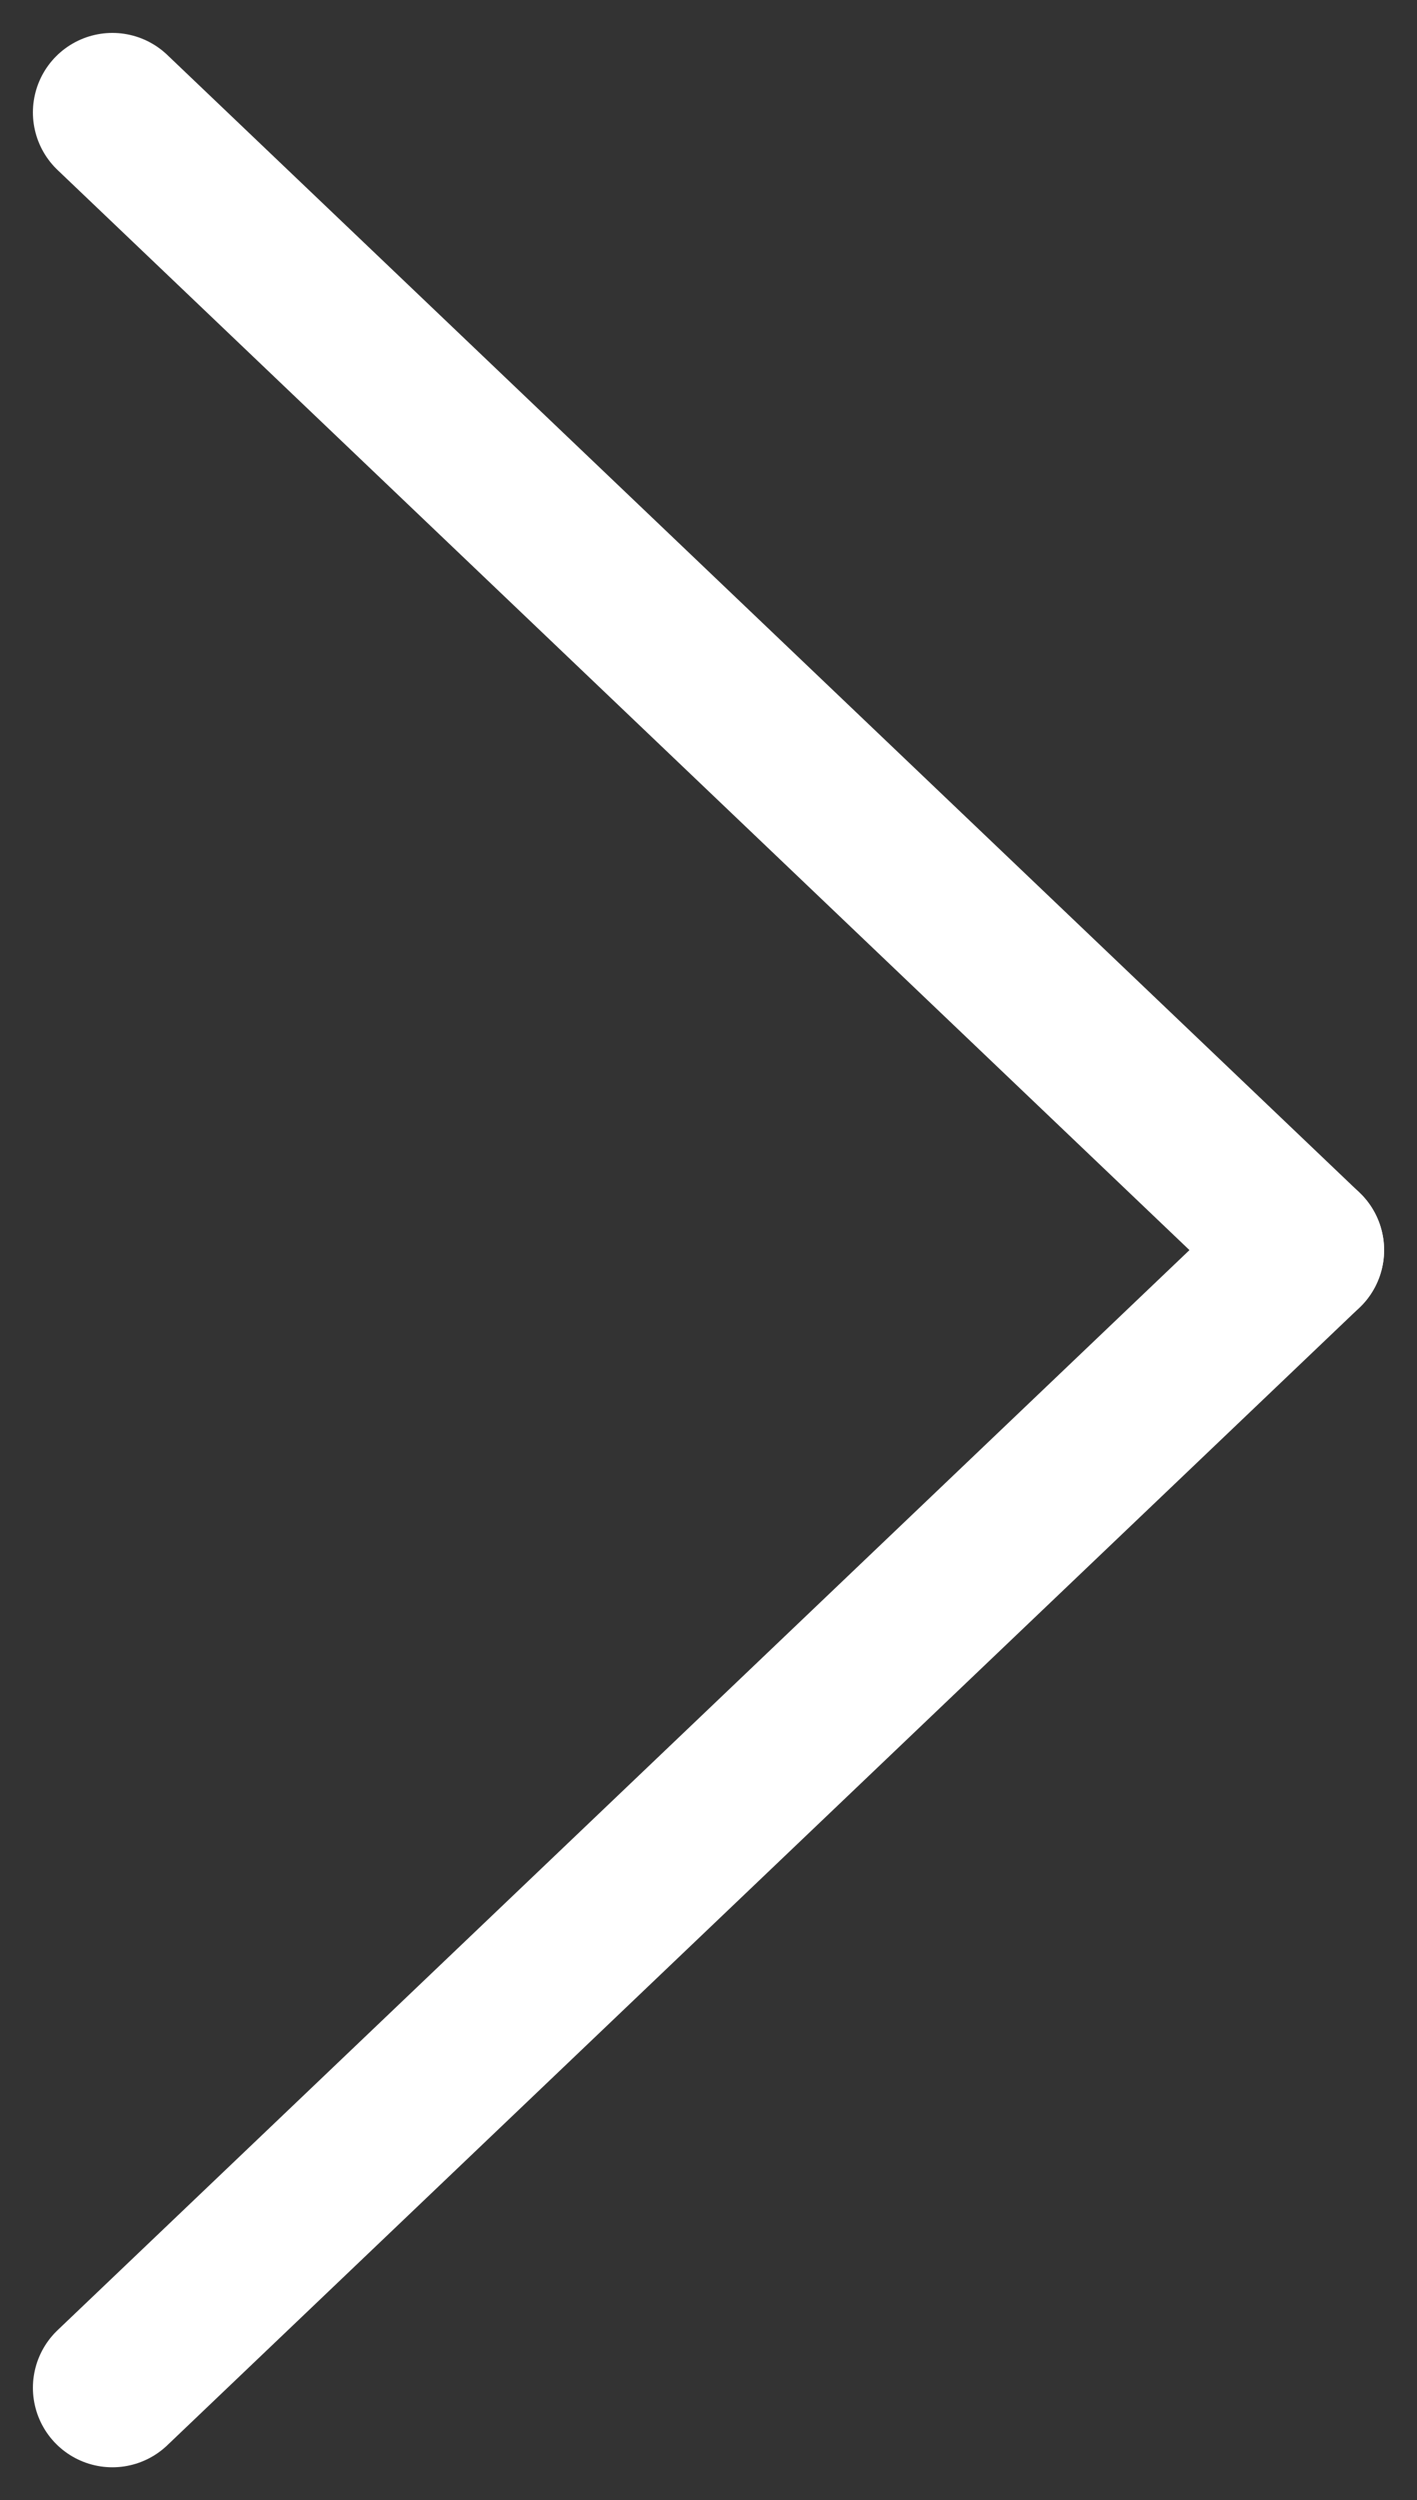 <svg xmlns="http://www.w3.org/2000/svg" width="17.828" height="31.443" viewBox="0 0 17.828 31.443">
  <rect x="0" y="0" width="17.828" height="31.443" fill="#333333" stroke="none"/>
  <g id="그룹_100" data-name="그룹 100" transform="translate(1.414 1.414)">
    <line id="선_95" data-name="선 95" x2="15" y2="14.308" fill="none" stroke="#fff" stroke-linecap="round" stroke-width="2"/>
    <line id="선_96" data-name="선 96" y1="14.308" x2="15" transform="translate(0 14.308)" fill="none" stroke="#fff" stroke-linecap="round" stroke-width="2"/>
  </g>
</svg>

